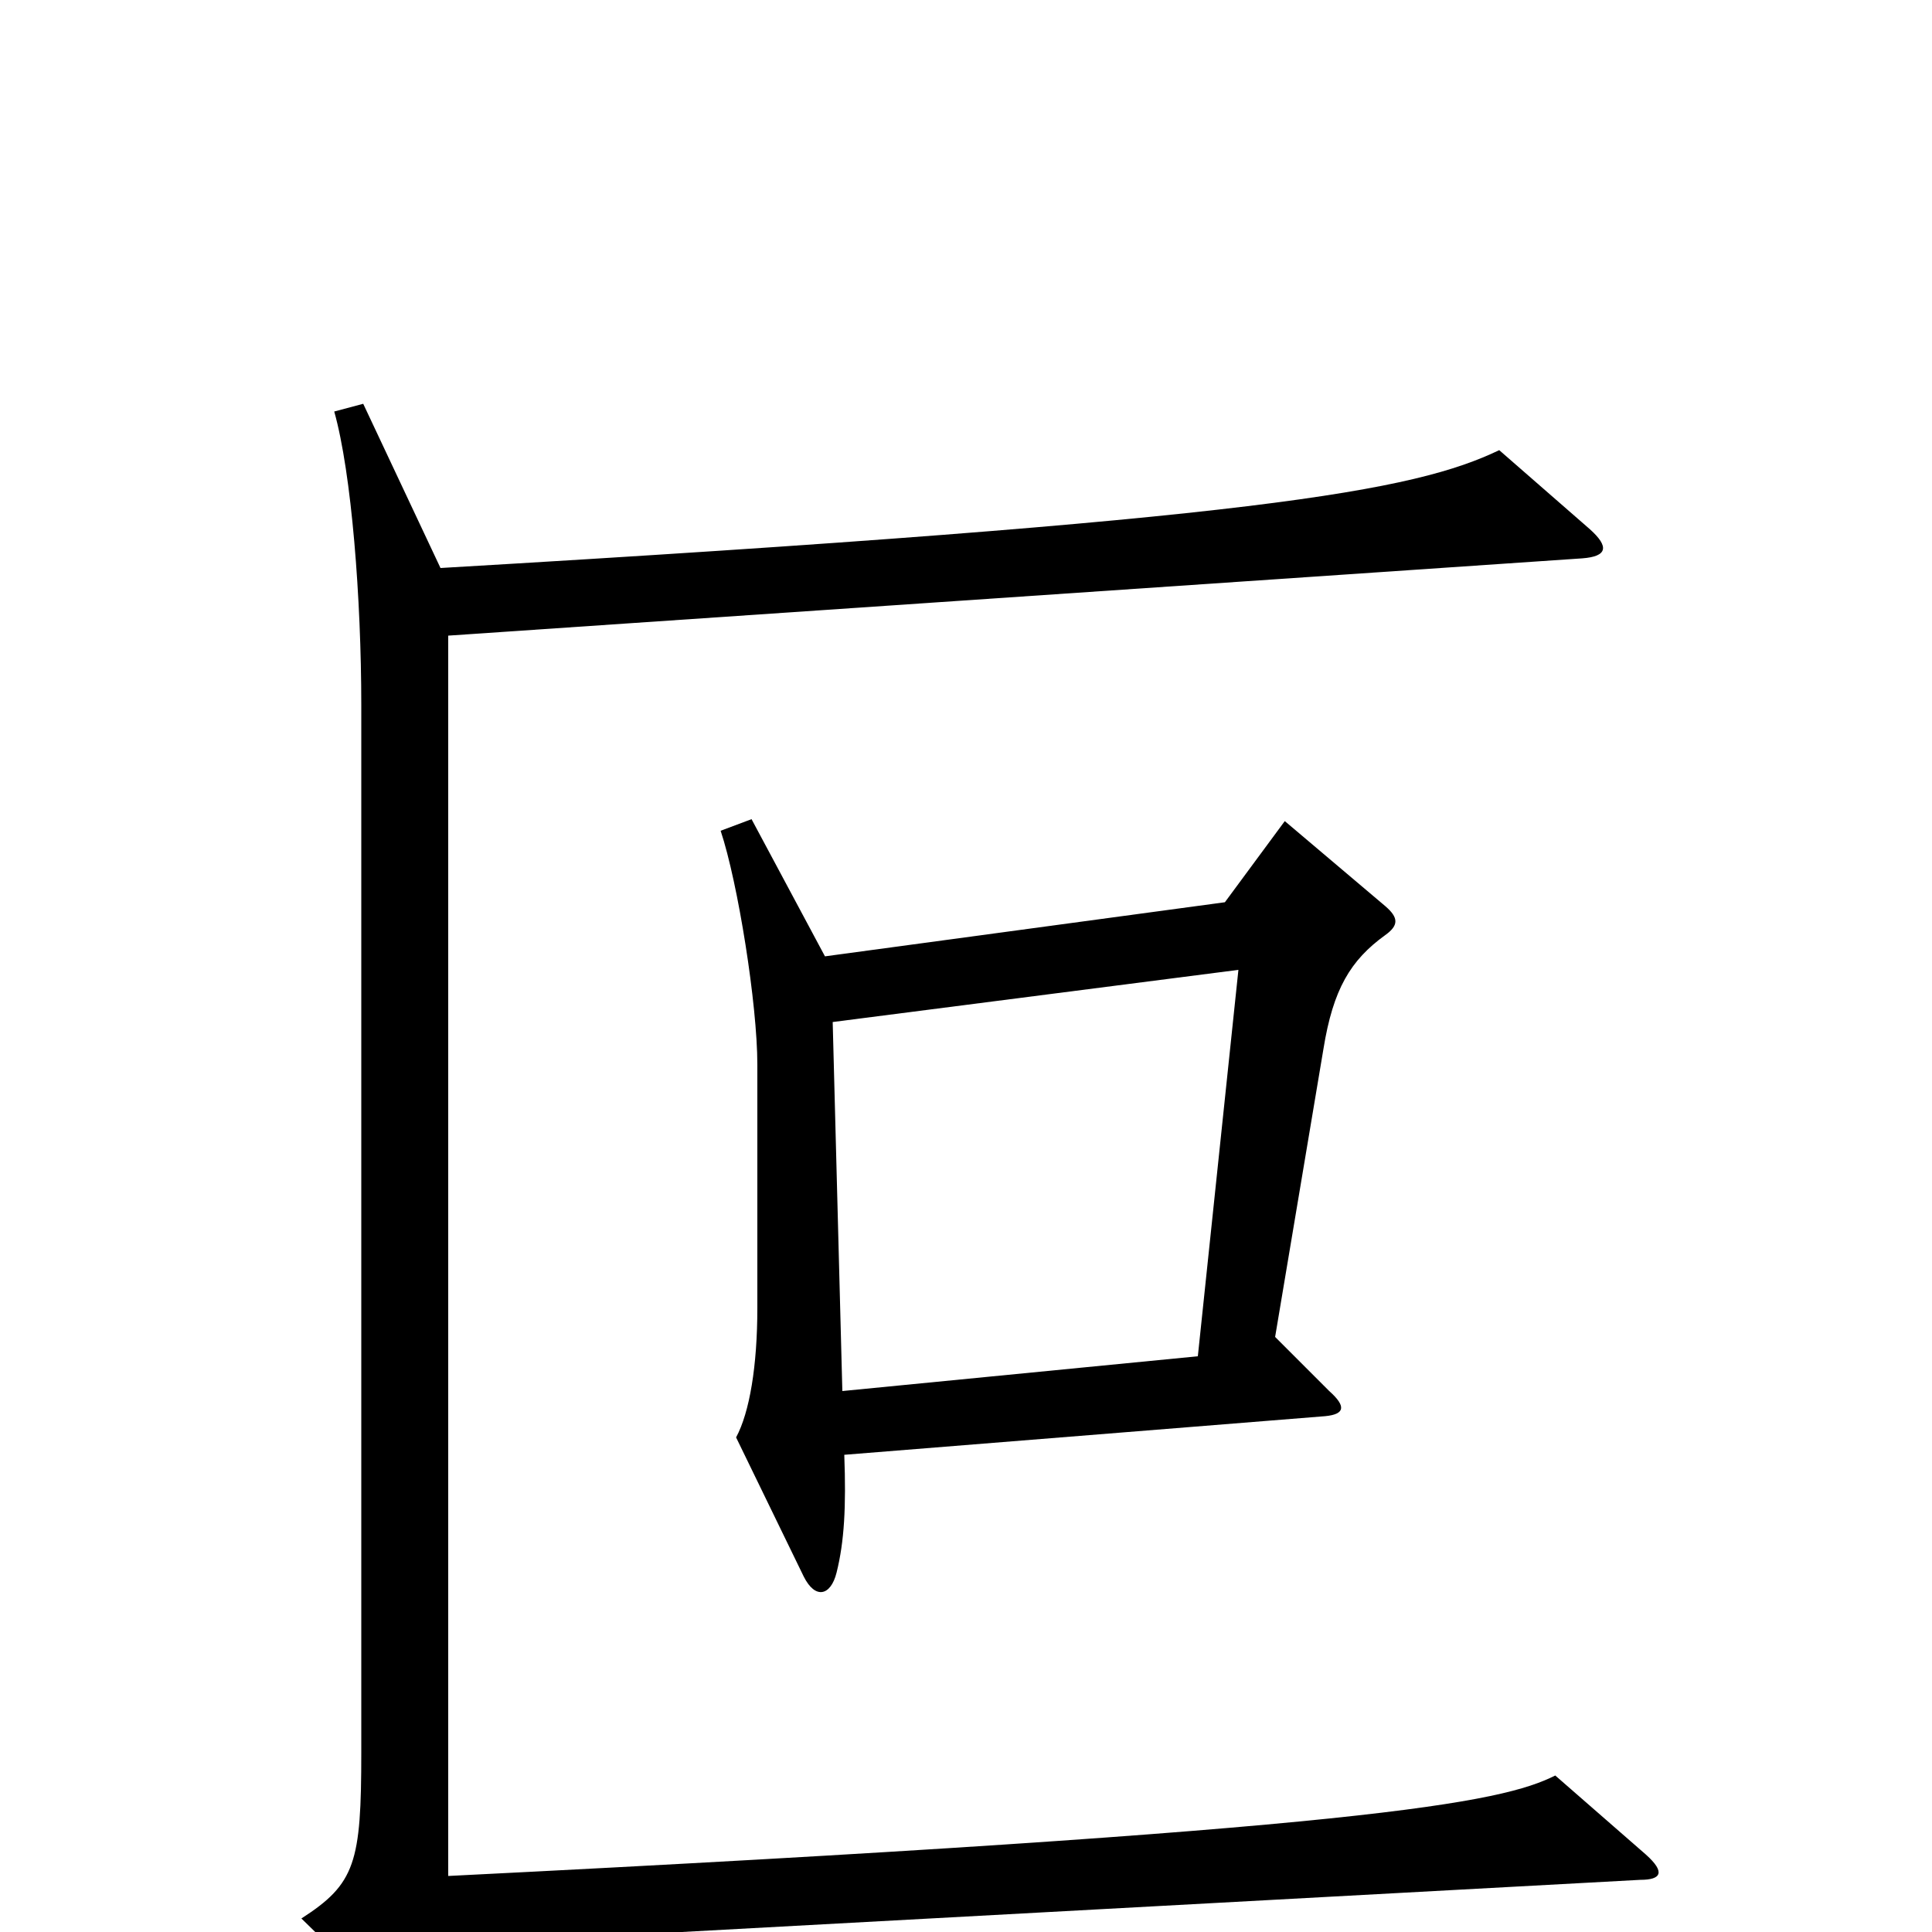 <svg xmlns="http://www.w3.org/2000/svg" viewBox="0 -1000 1000 1000">
	<path fill="#000000" d="M852 -40L805 -81C777 -67 712 -53 232 -29V-671L819 -711C832 -712 833 -717 823 -726L776 -767C732 -746 655 -731 228 -706L188 -791L173 -787C182 -755 187 -690 187 -635V-93C187 -36 184 -25 156 -7L198 34C202 38 206 38 210 33C225 14 235 8 261 5L849 -27C860 -27 862 -31 852 -40ZM717 -516C724 -521 724 -525 717 -531L665 -575L634 -533L427 -505L389 -576L373 -570C382 -543 392 -480 392 -449V-323C392 -293 388 -269 381 -256L416 -184C422 -172 430 -174 433 -186C437 -202 438 -220 437 -247L686 -267C696 -268 697 -272 688 -280L660 -308L685 -457C690 -488 699 -503 717 -516ZM641 -498L620 -298L436 -280L431 -471Z"/>
</svg>